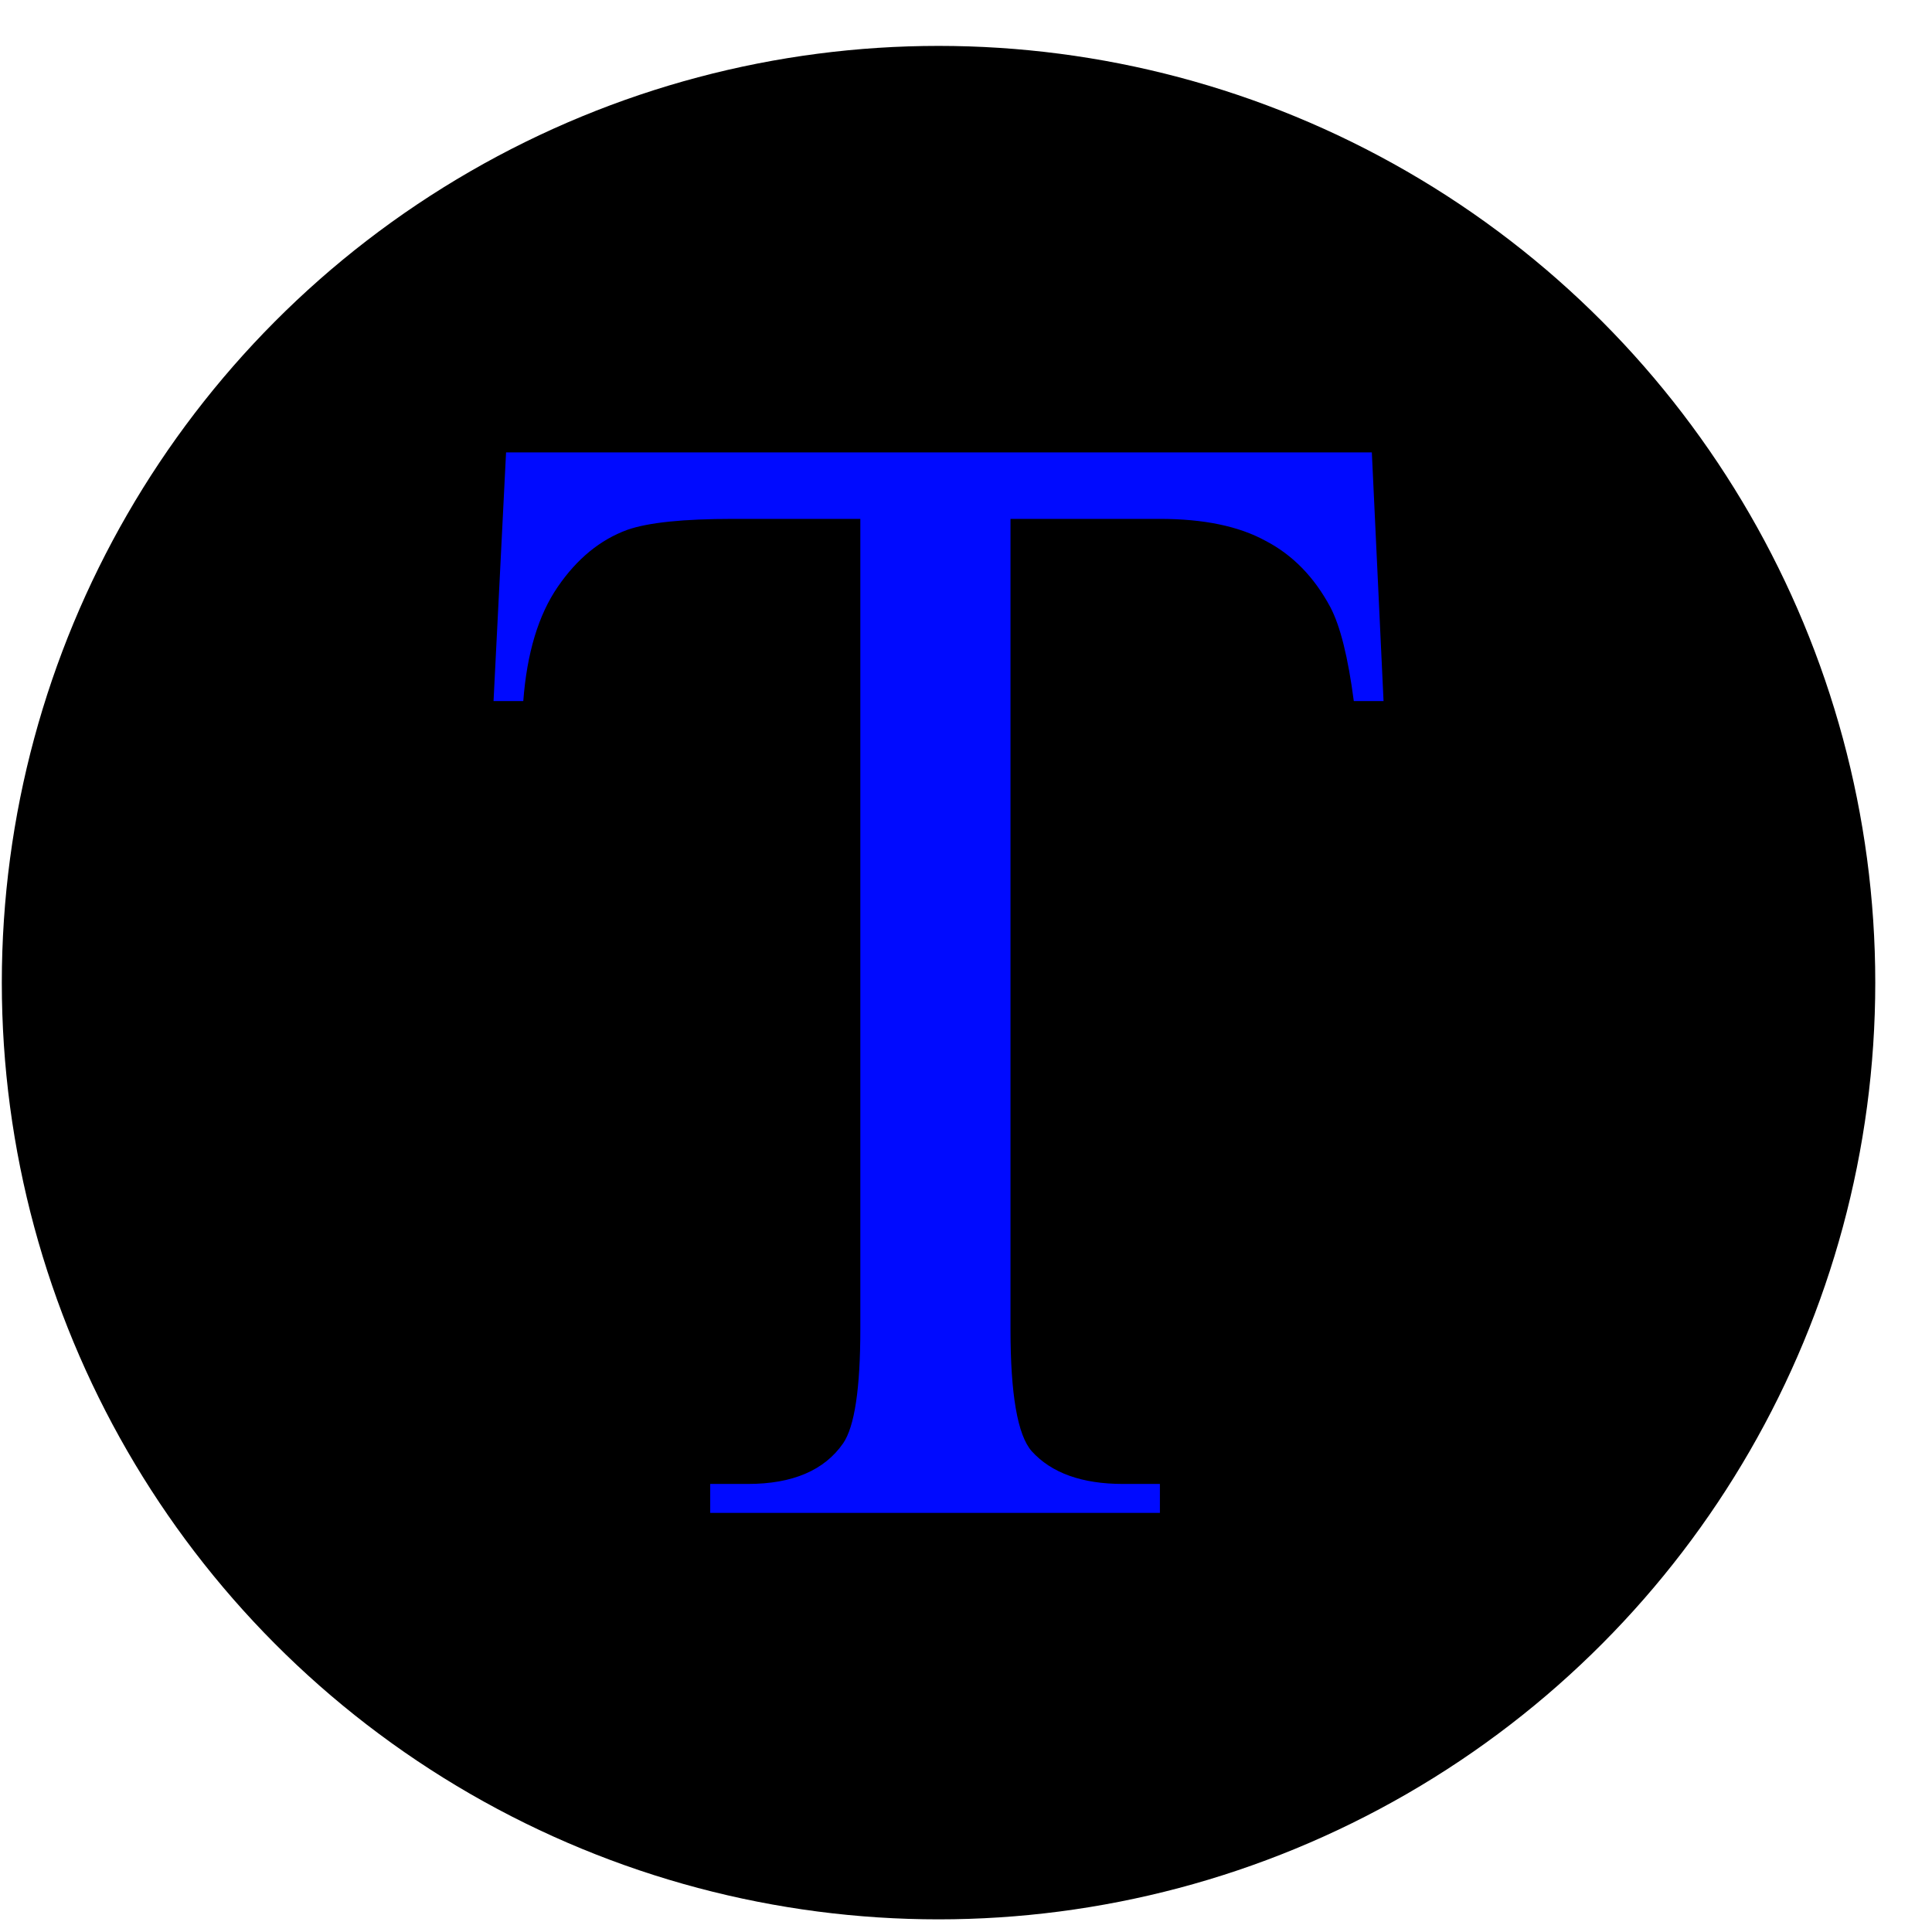 <svg xmlns="http://www.w3.org/2000/svg" version="1.1" xmlns:xlink="http://www.w3.org/1999/xlink" xmlns:svgjs="http://svgjs.com/svgjs" width="33" height="33"><svg width="33" height="33" viewBox="0 0 33 33" fill="none" xmlns="http://www.w3.org/2000/svg">
<circle cx="16.031" cy="16.784" r="16" fill="black"></circle>
<path d="M23.432 7.727L23.632 11.975L23.124 11.975C23.026 11.227 22.893 10.693 22.724 10.372C22.448 9.856 22.078 9.477 21.615 9.237C21.161 8.988 20.56 8.863 19.812 8.863L17.26 8.863L17.26 22.702C17.26 23.815 17.38 24.51 17.621 24.786C17.959 25.16 18.48 25.347 19.184 25.347L19.812 25.347L19.812 25.841L12.131 25.841L12.131 25.347L12.772 25.347C13.538 25.347 14.081 25.115 14.402 24.652C14.597 24.367 14.695 23.717 14.695 22.702L14.695 8.863L12.518 8.863C11.672 8.863 11.071 8.925 10.715 9.05C10.252 9.219 9.855 9.544 9.526 10.025C9.196 10.506 9 11.156 8.938 11.975L8.43 11.975L8.644 7.727L23.432 7.727Z" fill="#000AFF"></path>
</svg><style>@media (prefers-color-scheme: light) { :root { filter: none; } }
</style></svg>
